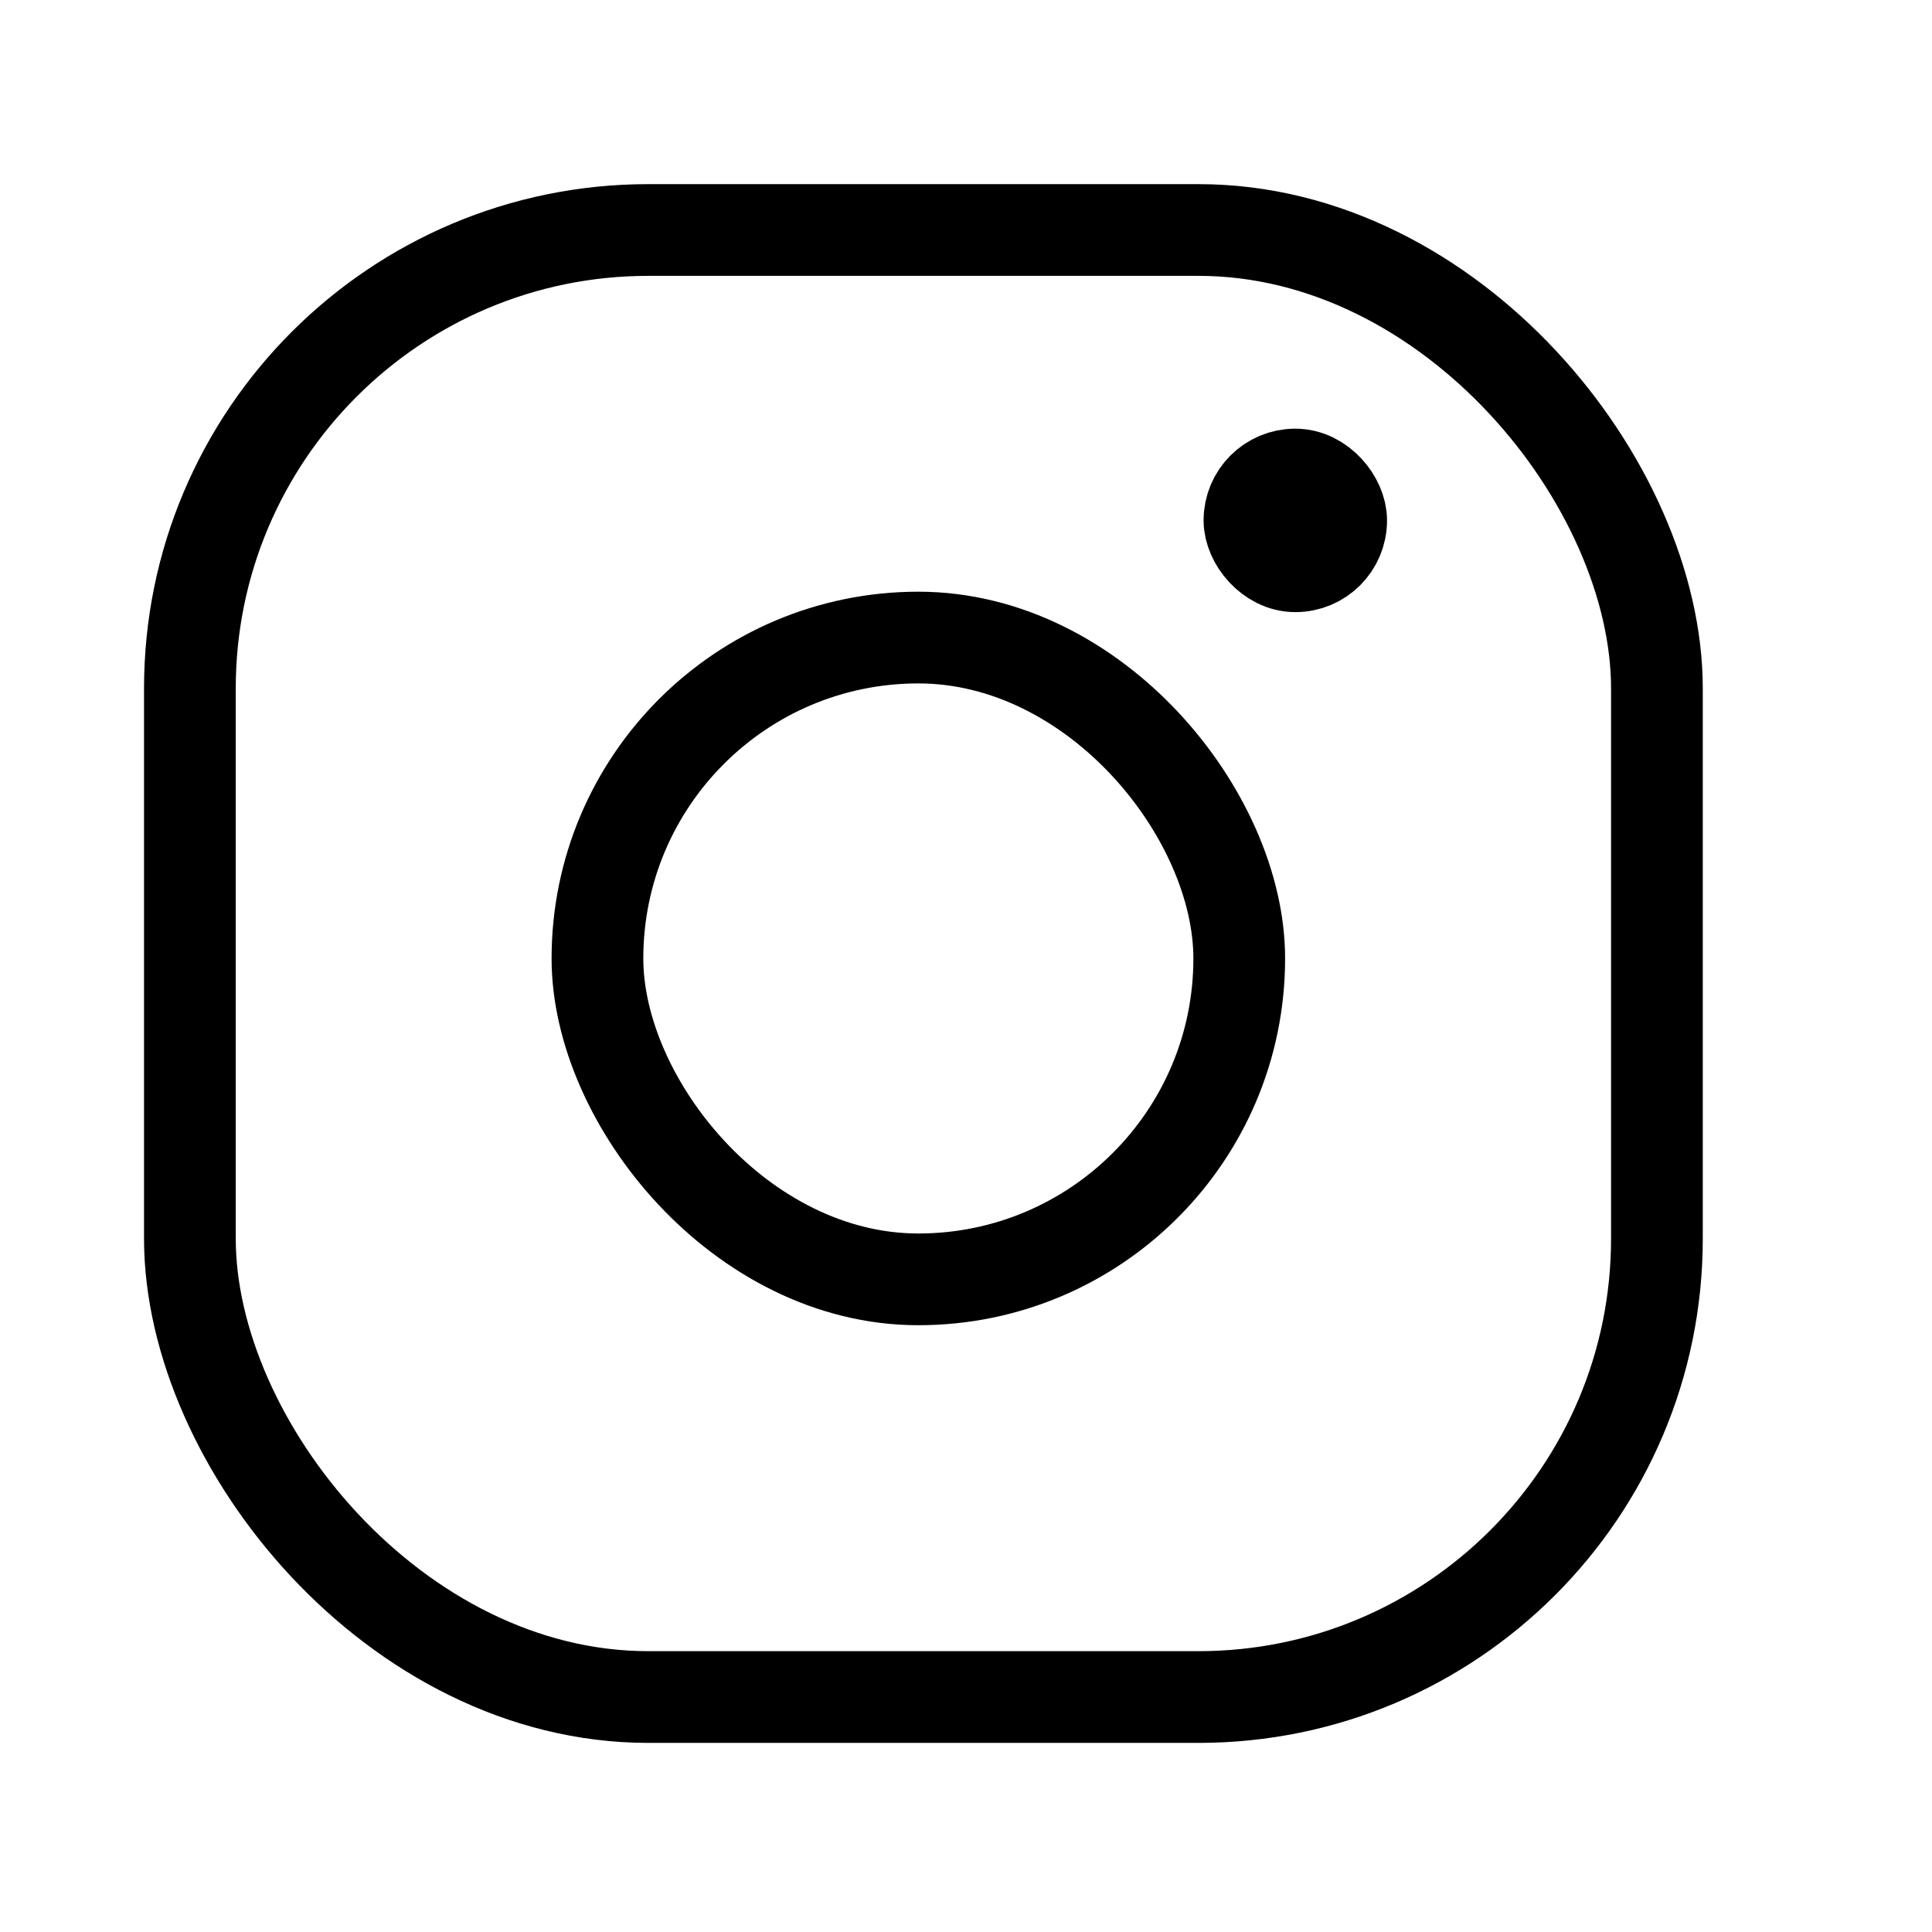<svg width="21" height="21" fill="none" xmlns="http://www.w3.org/2000/svg"><rect x="2.064" y="2.5" width="15.946" height="15.946" rx="4.983" stroke="#000" stroke-width=".997"/><rect x="6.494" y="6.93" width="6.976" height="6.976" rx="3.488" stroke="#000" stroke-width=".997"/><rect x="13.581" y="5.158" width=".997" height=".997" rx=".498" stroke="#000" stroke-width=".997"/></svg>